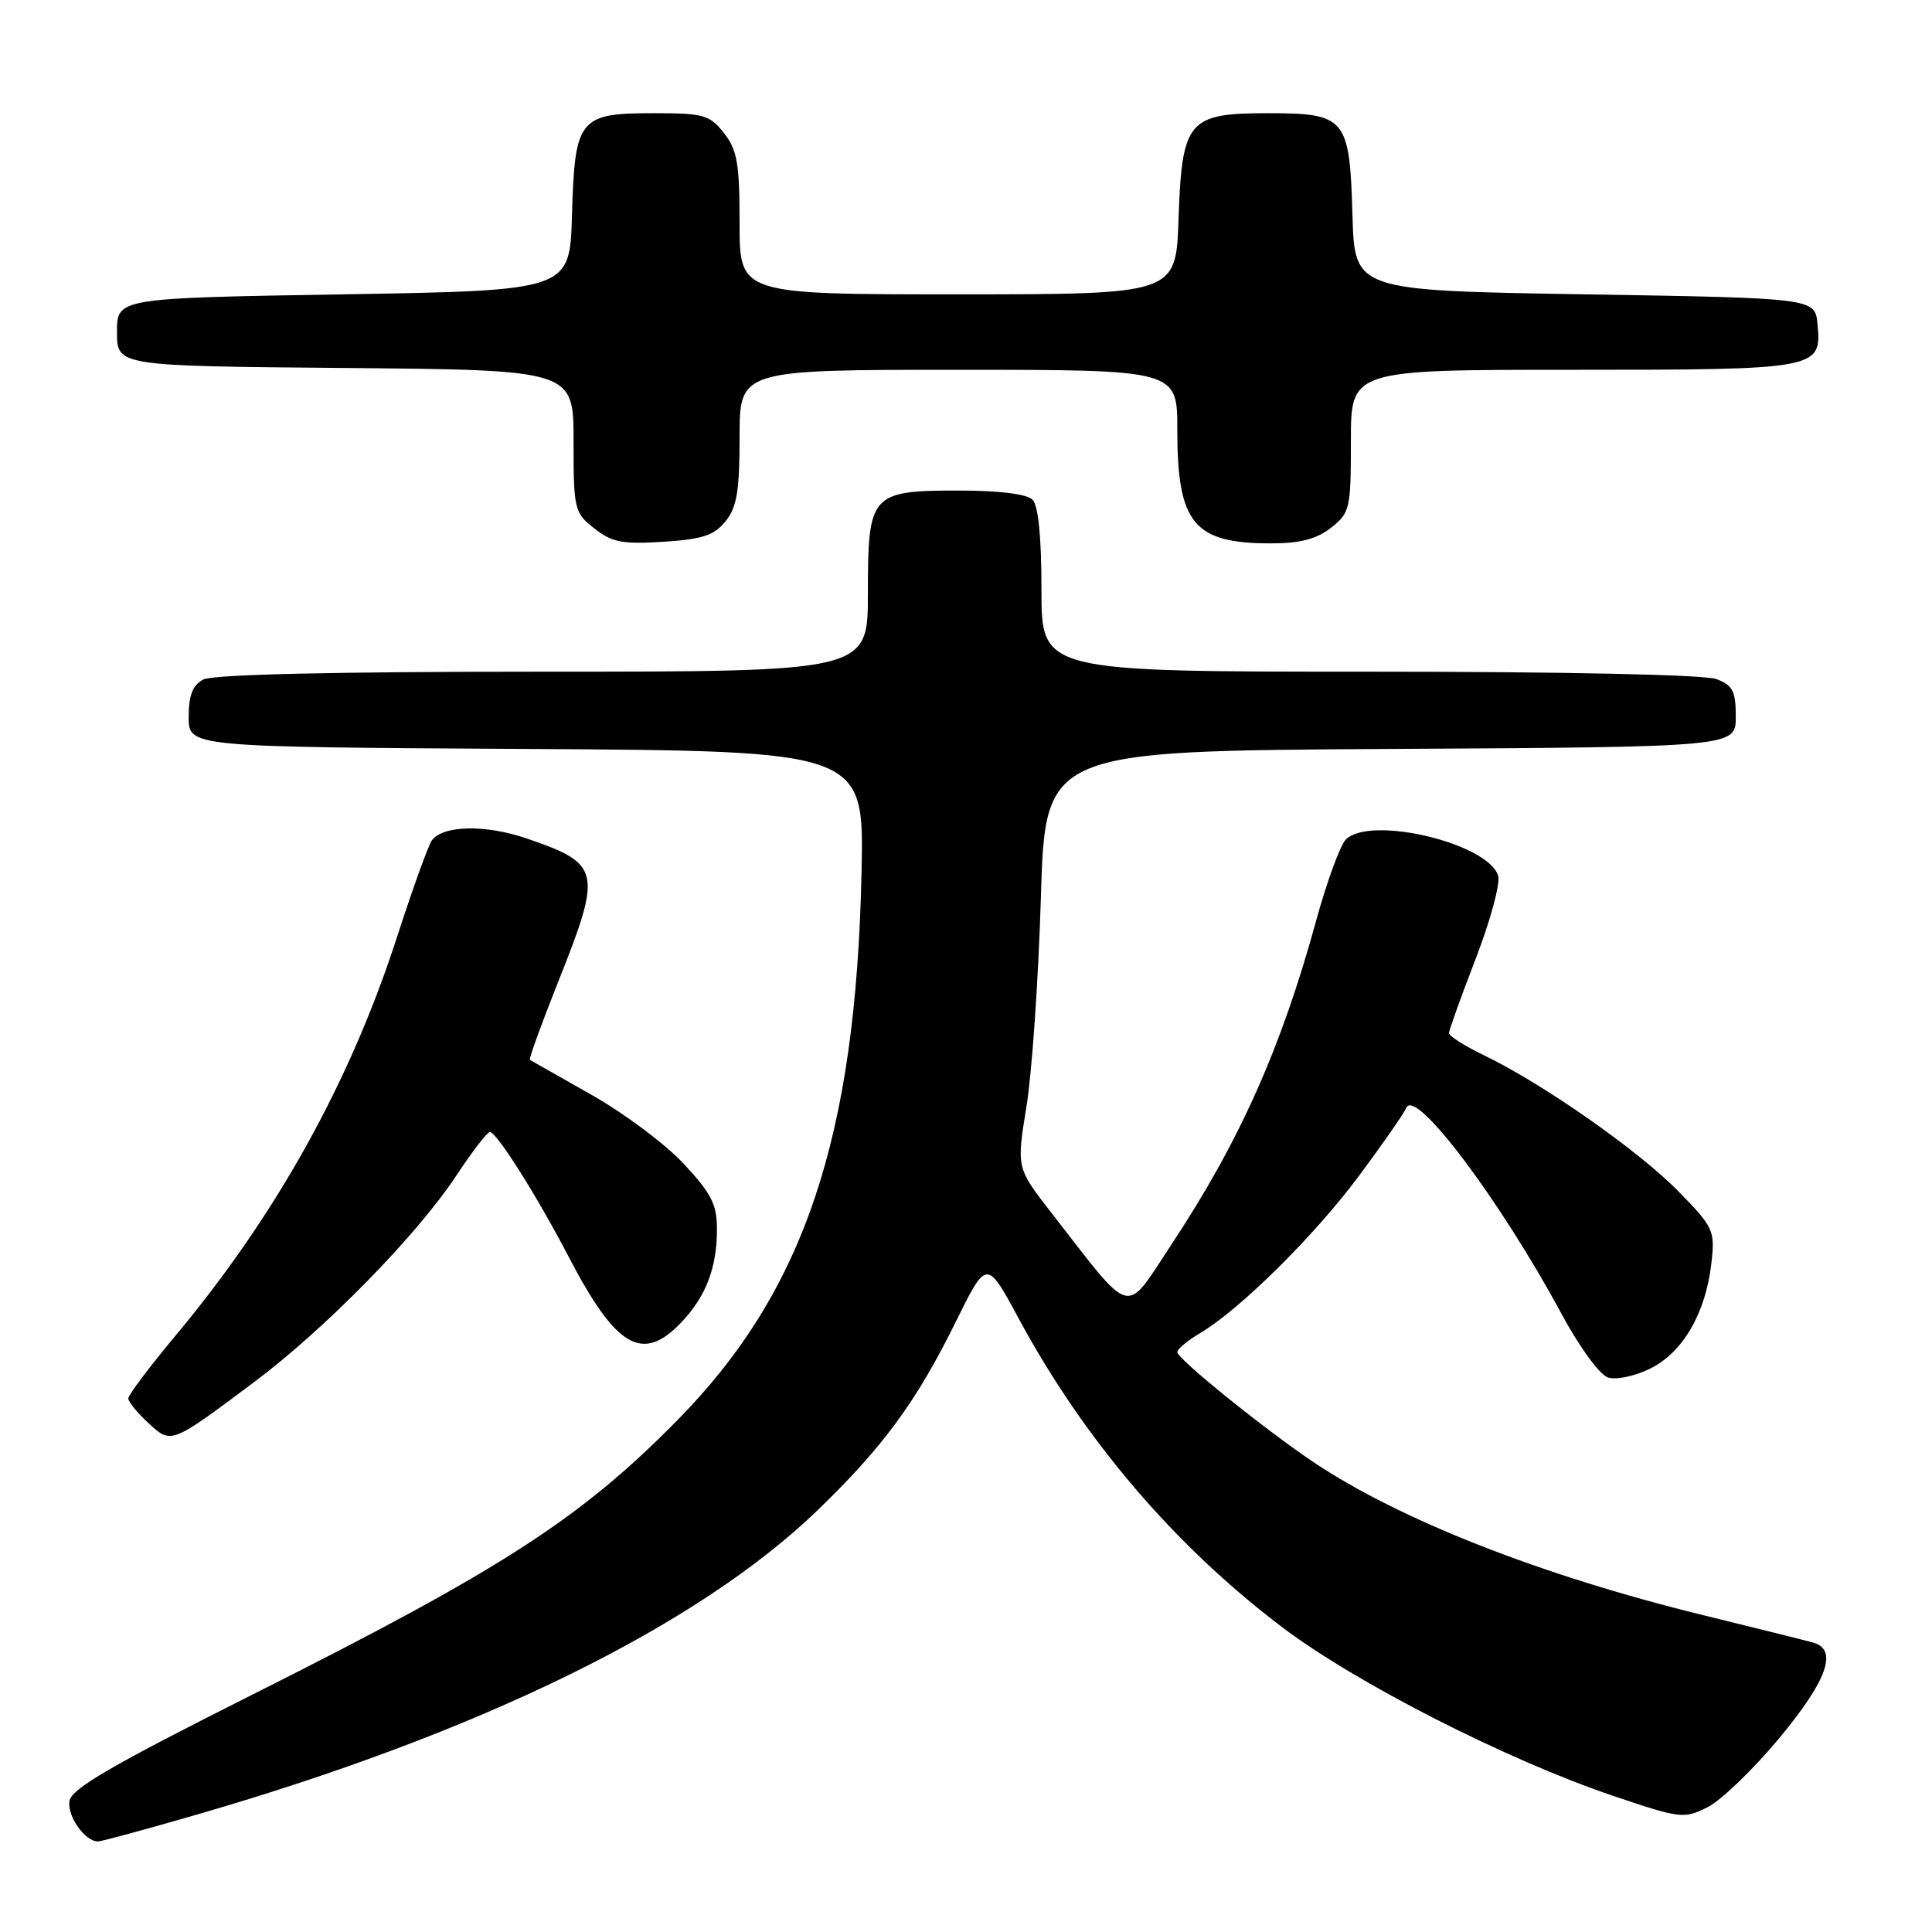 <?xml version="1.0" encoding="UTF-8" standalone="no"?>
<!DOCTYPE svg PUBLIC "-//W3C//DTD SVG 1.1//EN" "http://www.w3.org/Graphics/SVG/1.1/DTD/svg11.dtd" >
<svg xmlns="http://www.w3.org/2000/svg" xmlns:xlink="http://www.w3.org/1999/xlink" version="1.1" viewBox="0 0 256 256">
 <g >
 <path fill="currentColor"
d=" M 26.16 240.42 C 63.72 229.54 92.42 215.46 108.33 200.12 C 117.00 191.75 121.42 185.73 126.62 175.20 C 130.74 166.85 130.74 166.85 134.96 174.67 C 143.63 190.74 155.57 204.75 169.85 215.58 C 179.59 222.97 199.62 233.18 213.75 237.96 C 222.65 240.97 223.13 241.03 226.25 239.47 C 228.04 238.58 232.31 234.46 235.75 230.33 C 242.14 222.63 243.58 218.58 240.25 217.65 C 239.29 217.38 232.70 215.74 225.61 214.00 C 204.19 208.75 185.35 201.34 174.00 193.71 C 167.54 189.37 156.00 180.05 156.00 179.17 C 156.00 178.76 157.36 177.63 159.01 176.65 C 164.27 173.54 174.16 163.76 180.08 155.80 C 183.23 151.56 186.05 147.51 186.34 146.80 C 187.50 144.02 198.76 158.98 206.97 174.20 C 209.31 178.54 211.98 182.18 213.08 182.53 C 214.17 182.87 216.67 182.34 218.71 181.32 C 223.00 179.19 226.03 173.96 226.77 167.36 C 227.26 163.04 227.07 162.63 222.39 157.85 C 217.15 152.49 204.51 143.64 196.75 139.89 C 194.14 138.63 192.00 137.29 192.00 136.90 C 192.00 136.52 193.59 132.07 195.54 127.03 C 197.49 121.98 198.83 117.03 198.51 116.03 C 197.14 111.71 181.56 108.01 178.33 111.24 C 177.58 111.99 175.81 116.84 174.39 122.01 C 169.75 138.94 164.25 151.24 155.21 164.92 C 148.93 174.42 150.27 174.78 139.26 160.63 C 134.69 154.75 134.69 154.75 136.01 146.63 C 136.74 142.16 137.60 129.72 137.92 119.00 C 138.50 99.50 138.50 99.50 184.25 99.24 C 230.00 98.98 230.00 98.98 230.00 94.97 C 230.00 91.58 229.60 90.80 227.43 89.98 C 225.91 89.40 207.24 89.00 181.43 89.00 C 138.00 89.00 138.00 89.00 138.00 78.20 C 138.00 71.13 137.59 66.99 136.80 66.20 C 136.06 65.46 132.38 65.00 127.13 65.00 C 115.35 65.00 115.00 65.40 115.00 78.65 C 115.00 89.00 115.00 89.00 71.93 89.00 C 44.16 89.00 28.18 89.37 26.93 90.04 C 25.52 90.79 25.00 92.14 25.00 95.02 C 25.00 98.98 25.00 98.98 69.75 99.24 C 114.50 99.50 114.50 99.50 114.16 115.50 C 113.42 150.78 106.55 171.18 89.67 188.27 C 76.83 201.28 66.48 207.96 33.50 224.52 C 14.74 233.94 9.43 237.03 9.20 238.66 C 8.90 240.68 11.26 244.00 12.98 244.00 C 13.44 244.00 19.37 242.39 26.16 240.42 Z  M 33.61 183.18 C 43.06 176.12 55.25 163.68 60.48 155.75 C 62.57 152.59 64.56 150.00 64.91 150.00 C 65.81 150.00 71.10 158.38 75.40 166.62 C 81.64 178.59 85.13 180.62 90.25 175.25 C 93.54 171.80 95.00 168.00 95.00 162.89 C 95.00 159.57 94.27 158.14 90.56 154.17 C 88.12 151.56 82.61 147.45 78.31 145.03 C 74.02 142.61 70.37 140.54 70.21 140.44 C 70.05 140.33 71.74 135.68 73.96 130.10 C 79.81 115.41 79.62 114.48 69.88 111.13 C 64.35 109.23 58.72 109.33 57.22 111.36 C 56.76 111.99 54.70 117.70 52.64 124.06 C 46.40 143.37 36.66 160.92 23.28 176.95 C 19.83 181.09 17.00 184.84 17.00 185.29 C 17.00 185.73 18.18 187.19 19.62 188.52 C 22.70 191.38 22.58 191.43 33.61 183.18 Z  M 96.13 69.08 C 97.64 67.22 98.00 65.08 98.00 57.89 C 98.00 49.00 98.00 49.00 127.00 49.00 C 156.00 49.00 156.00 49.00 156.00 56.95 C 156.00 69.38 158.16 72.00 168.41 72.00 C 172.28 72.00 174.45 71.43 176.37 69.93 C 178.88 67.95 179.00 67.42 179.00 58.43 C 179.00 49.00 179.00 49.00 208.31 49.00 C 240.97 49.00 241.40 48.92 240.83 42.96 C 240.50 39.50 240.50 39.50 210.00 39.00 C 179.50 38.50 179.50 38.50 179.21 28.54 C 178.84 15.60 178.34 15.00 168.00 15.00 C 157.41 15.00 156.61 15.94 156.16 29.10 C 155.81 39.00 155.81 39.00 126.91 39.00 C 98.00 39.00 98.00 39.00 98.00 29.63 C 98.00 21.67 97.69 19.87 95.93 17.63 C 94.03 15.22 93.25 15.00 86.58 15.00 C 76.71 15.00 76.16 15.69 75.79 28.54 C 75.50 38.50 75.50 38.50 45.50 39.00 C 15.50 39.50 15.50 39.50 15.50 44.00 C 15.50 48.50 15.50 48.50 45.75 48.76 C 76.00 49.03 76.00 49.03 76.00 58.44 C 76.00 67.52 76.10 67.93 78.75 70.02 C 81.08 71.86 82.47 72.13 87.88 71.79 C 93.06 71.46 94.62 70.95 96.13 69.08 Z "/>
</g>
</svg>